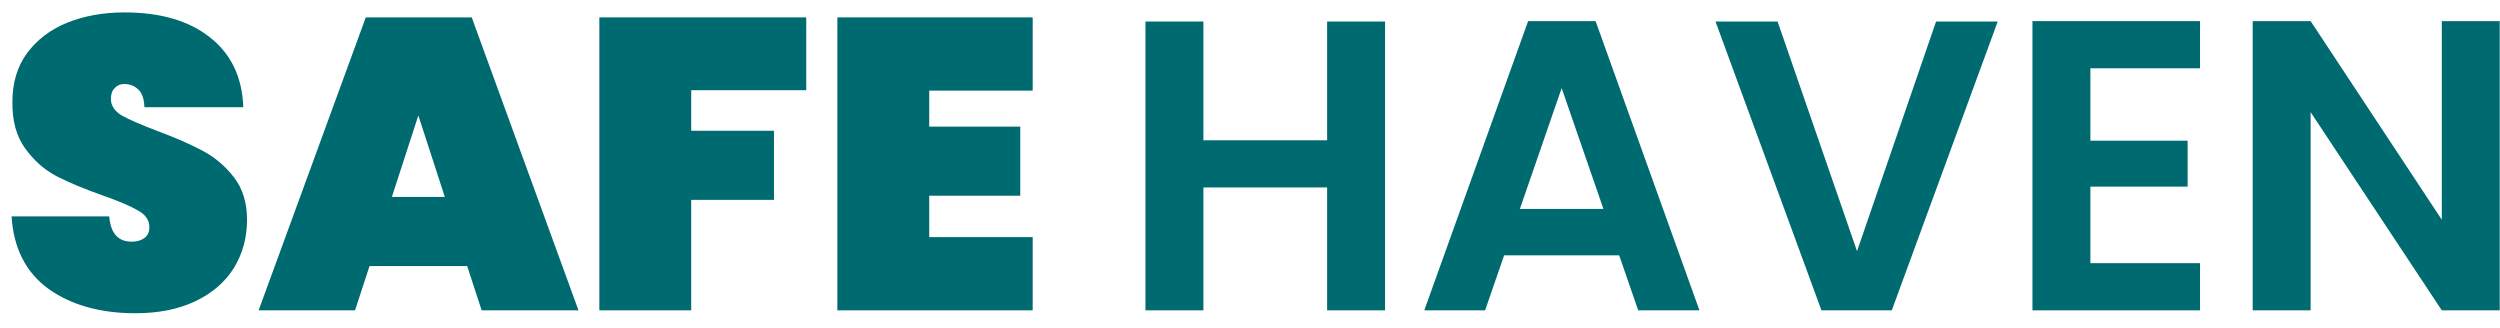 <svg width="145" height="19" viewBox="0 0 145 19" fill="none" xmlns="http://www.w3.org/2000/svg">
	<path d="M7.848 18.168C5.816 18.168 4.136 17.696 2.808 16.752C1.496 15.792 0.784 14.392 0.672 12.552H6.336C6.416 13.528 6.848 14.016 7.632 14.016C7.92 14.016 8.16 13.952 8.352 13.824C8.56 13.68 8.664 13.464 8.664 13.176C8.664 12.776 8.448 12.456 8.016 12.216C7.584 11.96 6.912 11.672 6 11.352C4.912 10.968 4.008 10.592 3.288 10.224C2.584 9.856 1.976 9.32 1.464 8.616C0.952 7.912 0.704 7.008 0.72 5.904C0.72 4.8 1 3.864 1.56 3.096C2.136 2.312 2.912 1.72 3.888 1.32C4.88 0.92 5.992 0.72 7.224 0.72C9.304 0.72 10.952 1.2 12.168 2.16C13.4 3.12 14.048 4.472 14.112 6.216H8.376C8.36 5.736 8.24 5.392 8.016 5.184C7.792 4.976 7.52 4.872 7.2 4.872C6.976 4.872 6.792 4.952 6.648 5.112C6.504 5.256 6.432 5.464 6.432 5.736C6.432 6.12 6.64 6.44 7.056 6.696C7.488 6.936 8.168 7.232 9.096 7.584C10.168 7.984 11.048 8.368 11.736 8.736C12.44 9.104 13.048 9.616 13.56 10.272C14.072 10.928 14.328 11.752 14.328 12.744C14.328 13.784 14.072 14.72 13.56 15.552C13.048 16.368 12.304 17.008 11.328 17.472C10.352 17.936 9.192 18.168 7.848 18.168Z" fill="#006a71" />
	<path d="M27.096 15.432H21.432L20.592 18H15L21.216 1.008H27.36L33.552 18H27.936L27.096 15.432ZM25.8 11.424L24.264 6.696L22.728 11.424H25.8Z" fill="#006a71" />
	<path d="M46.762 1.008V5.232H40.09V7.584H44.89V11.592H40.09V18H34.762V1.008H46.762Z" fill="#006a71" />
	<path d="M53.895 5.256V7.344H59.175V11.352H53.895V13.752H59.895V18H48.567V1.008H59.895V5.256H53.895Z" fill="#006a71" />
	<path d="M80.333 1.248V18H76.973V10.872H69.797V18H66.437V1.248H69.797V8.136H76.973V1.248H80.333Z" fill="#006a71" />
	<path d="M93.912 14.808H87.24L86.136 18H82.608L88.632 1.224H92.544L98.568 18H95.016L93.912 14.808ZM93 12.12L90.576 5.112L88.152 12.12H93Z" fill="#006a71" />
	<path d="M115.868 1.248L109.724 18H105.644L99.5 1.248H103.1L107.708 14.568L112.292 1.248H115.868Z" fill="#006a71" />
	<path d="M121.242 3.96V8.16H126.882V10.824H121.242V15.264H127.602V18H117.882V1.224H127.602V3.96H121.242Z" fill="#006a71" />
	<path d="M144.984 18H141.624L134.016 6.504V18H130.656V1.224H134.016L141.624 12.744V1.224H144.984V18Z" fill="#006a71" />
</svg>
